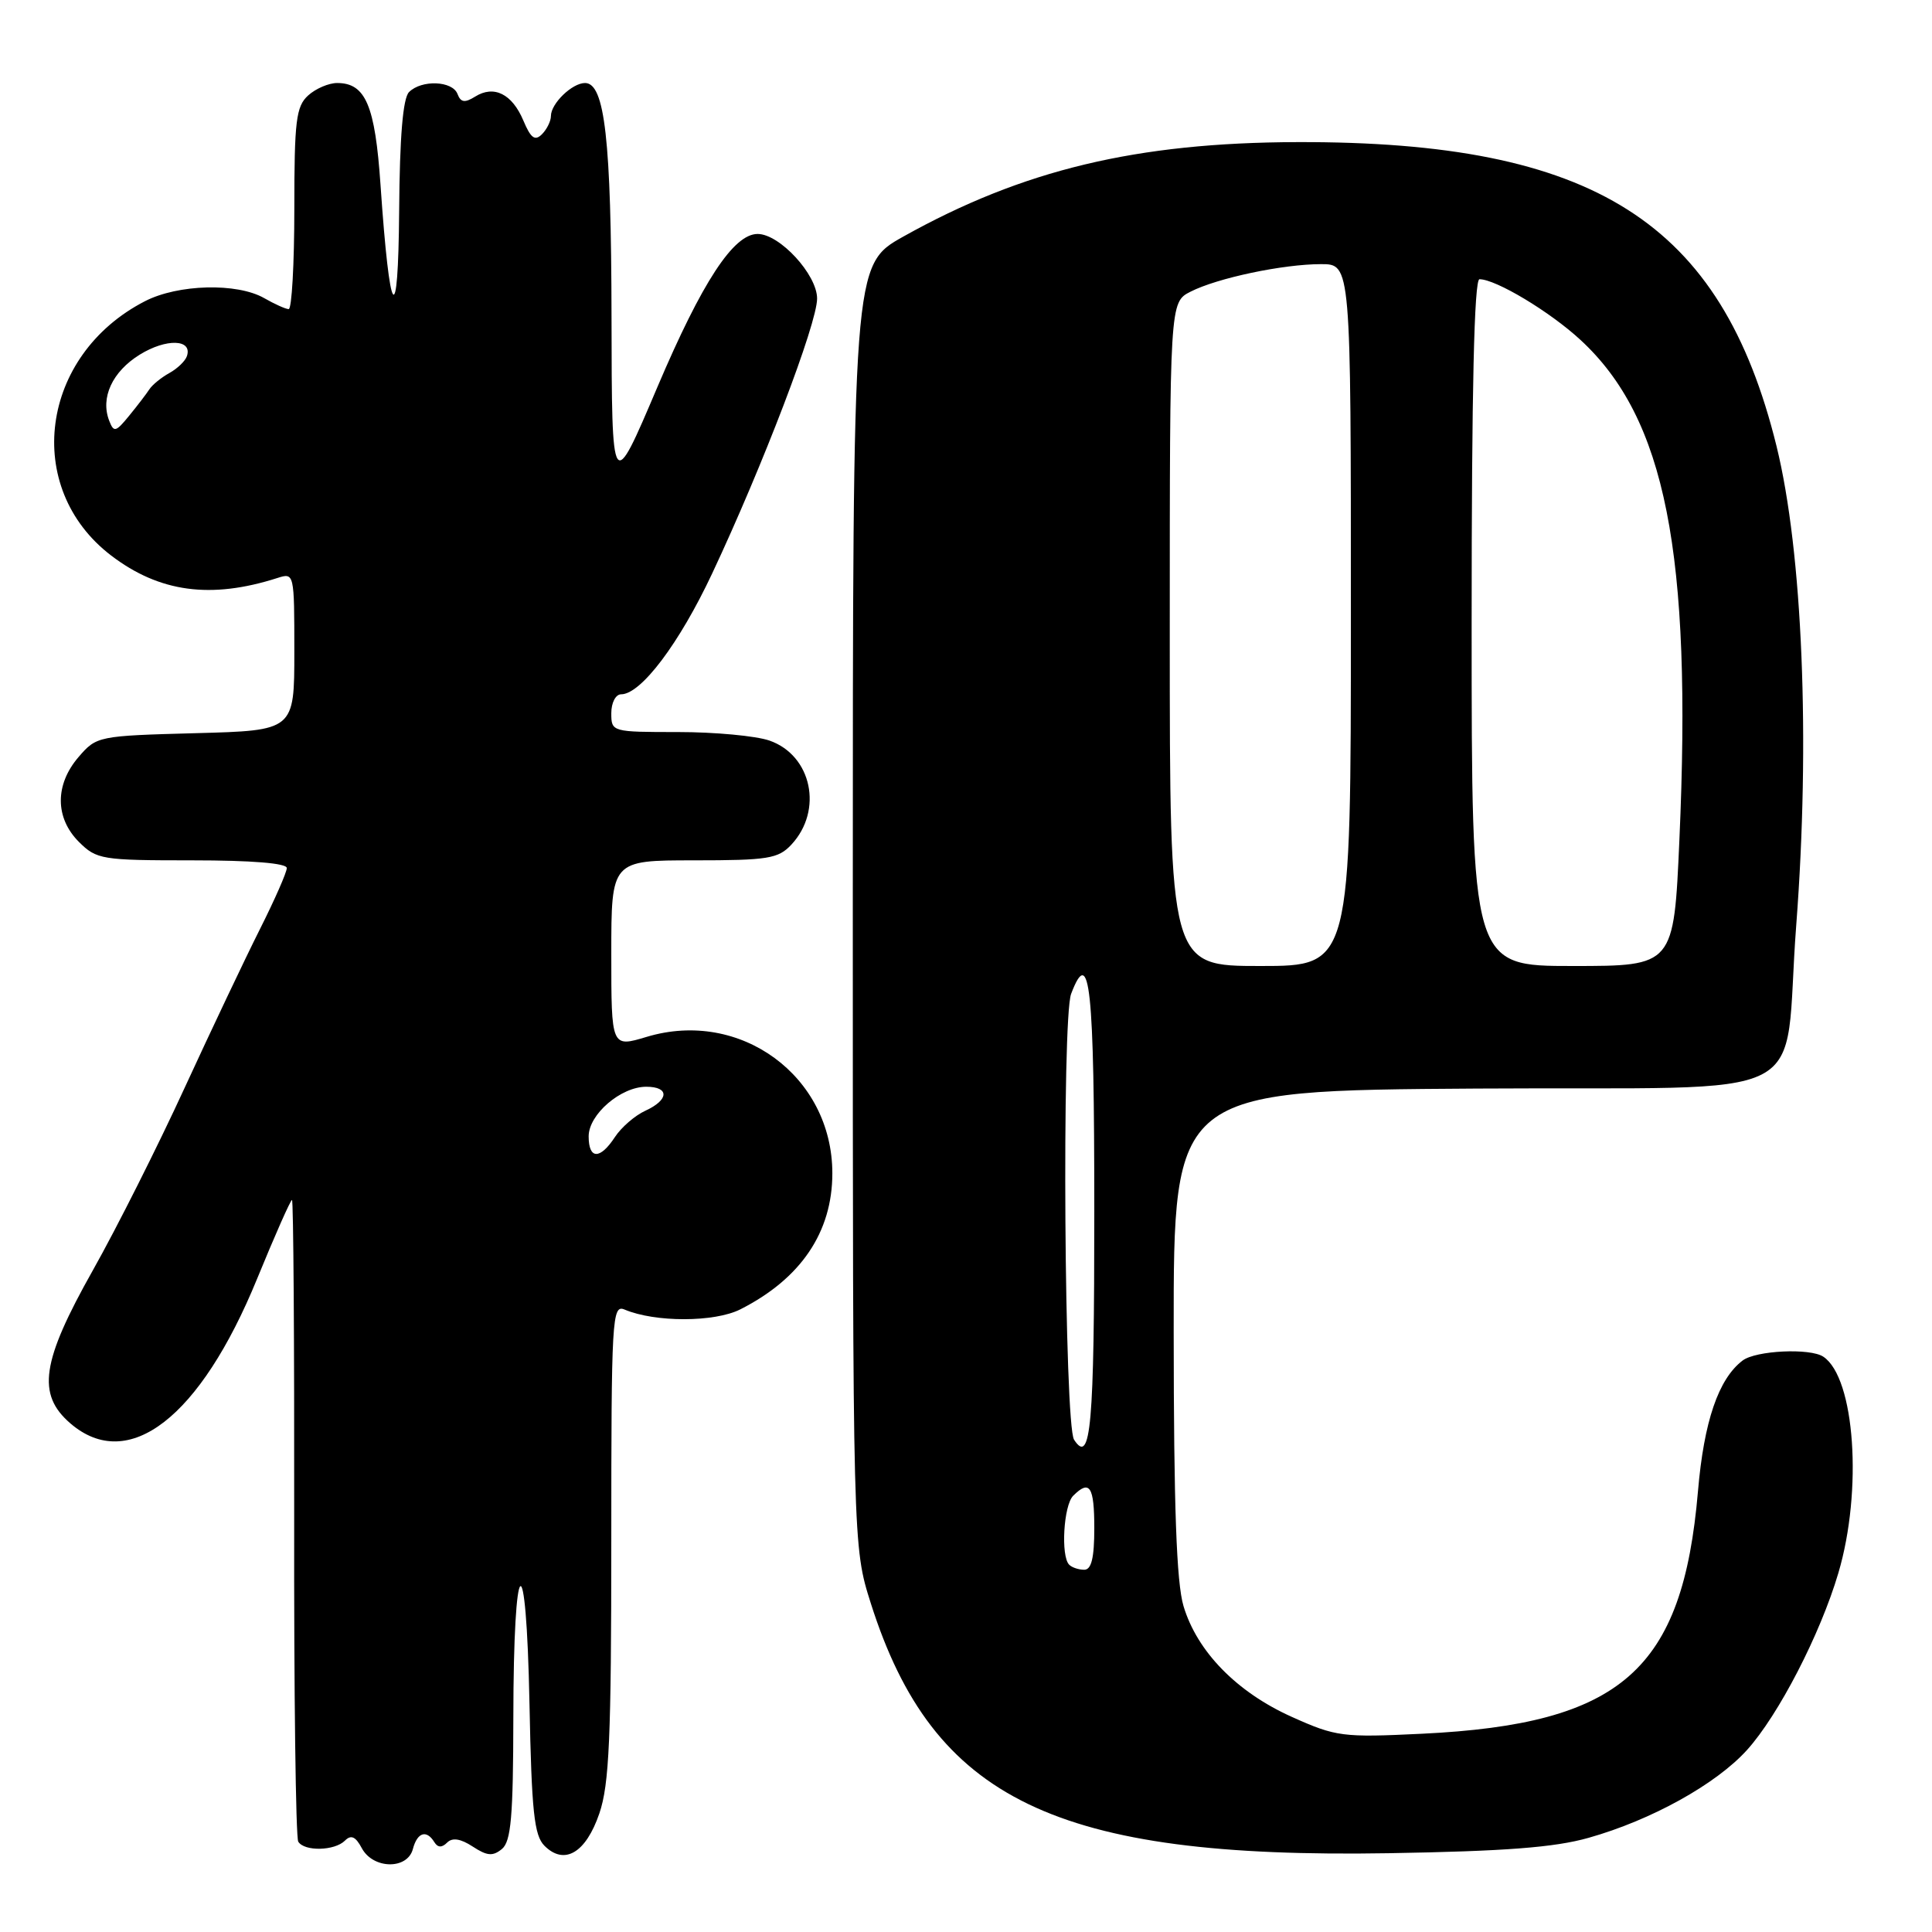 <?xml version="1.0" encoding="UTF-8" standalone="no"?>
<!DOCTYPE svg PUBLIC "-//W3C//DTD SVG 1.1//EN" "http://www.w3.org/Graphics/SVG/1.1/DTD/svg11.dtd" >
<svg xmlns="http://www.w3.org/2000/svg" xmlns:xlink="http://www.w3.org/1999/xlink" version="1.1" viewBox="0 0 256 256">
 <g >
 <path fill="currentColor"
d=" M 54.71 245.00 C 55.29 242.80 56.51 242.40 57.55 244.09 C 58.01 244.83 58.55 244.85 59.25 244.15 C 59.94 243.46 61.03 243.63 62.64 244.68 C 64.55 245.93 65.30 245.99 66.51 245.00 C 67.72 243.99 68.00 240.71 68.02 227.63 C 68.04 205.41 69.73 203.96 70.16 225.80 C 70.44 240.03 70.78 243.21 72.14 244.57 C 74.78 247.21 77.63 245.53 79.42 240.28 C 80.73 236.44 81.00 230.23 81.00 204.21 C 81.00 174.67 81.10 172.83 82.75 173.52 C 86.82 175.24 94.67 175.22 98.09 173.50 C 106.11 169.44 110.29 163.28 110.29 155.47 C 110.29 142.60 98.11 133.65 85.69 137.39 C 81.00 138.80 81.00 138.80 81.00 126.40 C 81.00 114.00 81.00 114.00 91.96 114.00 C 101.77 114.00 103.12 113.78 104.86 111.92 C 109.10 107.37 107.57 100.09 101.96 98.13 C 100.17 97.51 94.72 97.00 89.85 97.00 C 81.08 97.00 81.00 96.98 81.00 94.50 C 81.00 93.11 81.58 92.00 82.30 92.00 C 84.93 92.00 90.01 85.26 94.36 76.00 C 101.07 61.73 108.27 42.88 108.27 39.56 C 108.27 36.39 103.31 31.00 100.39 31.00 C 97.19 31.00 93.04 37.35 87.12 51.26 C 81.07 65.50 81.07 65.50 81.03 42.00 C 80.99 18.49 80.14 11.00 77.52 11.00 C 75.81 11.00 73.00 13.72 73.00 15.37 C 73.00 16.05 72.46 17.14 71.81 17.79 C 70.88 18.72 70.33 18.31 69.35 15.98 C 67.86 12.44 65.45 11.24 62.96 12.80 C 61.58 13.66 61.05 13.58 60.62 12.45 C 59.95 10.70 55.86 10.54 54.20 12.20 C 53.39 13.01 52.96 18.11 52.89 27.95 C 52.76 44.00 51.65 42.45 50.42 24.50 C 49.70 13.95 48.44 11.00 44.67 11.00 C 43.56 11.00 41.83 11.74 40.83 12.65 C 39.23 14.10 39.00 16.00 39.00 27.65 C 39.00 34.99 38.66 40.98 38.25 40.96 C 37.84 40.95 36.38 40.29 35.00 39.50 C 31.41 37.45 23.60 37.65 19.21 39.91 C 5.30 47.06 2.97 64.64 14.74 73.62 C 21.13 78.49 27.95 79.41 36.75 76.59 C 38.99 75.87 39.00 75.93 39.00 86.33 C 39.00 96.80 39.00 96.80 25.91 97.15 C 13.00 97.50 12.79 97.54 10.41 100.31 C 7.26 103.97 7.28 108.37 10.45 111.55 C 12.80 113.89 13.47 114.00 25.45 114.00 C 33.36 114.00 38.00 114.38 38.00 115.02 C 38.00 115.59 36.40 119.22 34.45 123.10 C 32.50 126.98 28.01 136.44 24.47 144.13 C 20.94 151.82 15.47 162.70 12.31 168.31 C 5.48 180.44 4.85 184.75 9.33 188.61 C 17.02 195.22 26.53 187.86 34.07 169.44 C 36.42 163.70 38.50 159.00 38.69 159.00 C 38.88 159.00 39.01 177.91 38.98 201.03 C 38.94 224.14 39.19 243.49 39.52 244.03 C 40.33 245.35 44.34 245.26 45.71 243.89 C 46.52 243.08 47.12 243.35 47.94 244.89 C 49.44 247.69 53.99 247.76 54.71 245.00 Z  M 210.50 243.52 C 218.82 241.17 227.39 236.42 231.49 231.88 C 235.66 227.26 241.19 216.56 243.59 208.44 C 246.83 197.51 245.79 182.56 241.60 179.77 C 239.85 178.60 232.66 178.94 230.90 180.28 C 227.70 182.72 225.78 188.35 224.99 197.60 C 222.96 221.33 214.86 228.45 188.42 229.73 C 177.88 230.24 177.04 230.13 171.16 227.49 C 163.88 224.22 158.62 218.84 156.82 212.81 C 155.89 209.69 155.53 199.67 155.52 176.50 C 155.50 144.50 155.50 144.50 195.69 144.24 C 241.75 143.94 236.16 146.79 238.01 122.60 C 239.88 98.14 238.85 73.15 235.40 59.12 C 228.07 29.38 211.26 18.72 171.90 18.83 C 150.58 18.89 135.52 22.50 119.69 31.35 C 113.00 35.10 113.00 35.10 113.00 120.01 C 113.00 204.92 113.00 204.92 115.39 212.46 C 123.66 238.48 139.87 246.30 184.00 245.56 C 199.40 245.30 205.99 244.80 210.50 243.52 Z  M 78.00 150.57 C 78.00 147.67 82.26 144.00 85.63 144.00 C 88.73 144.00 88.66 145.74 85.51 147.18 C 84.15 147.80 82.34 149.36 81.49 150.65 C 79.51 153.68 78.00 153.65 78.00 150.57 Z  M 14.47 55.75 C 13.28 52.70 14.88 49.24 18.52 46.99 C 22.03 44.82 25.52 44.93 24.77 47.18 C 24.56 47.83 23.51 48.84 22.44 49.43 C 21.37 50.02 20.18 50.99 19.79 51.59 C 19.40 52.19 18.20 53.76 17.11 55.09 C 15.34 57.26 15.08 57.33 14.47 55.75 Z  M 141.67 207.33 C 140.54 206.20 140.93 199.47 142.20 198.20 C 144.39 196.01 145.00 196.95 145.00 202.50 C 145.00 206.42 144.62 208.00 143.67 208.00 C 142.93 208.00 142.03 207.70 141.67 207.33 Z  M 142.32 190.77 C 141.03 188.78 140.68 134.98 141.93 131.69 C 144.41 125.15 145.00 130.65 145.00 160.50 C 145.00 188.96 144.54 194.19 142.32 190.77 Z  M 155.00 84.03 C 155.00 40.05 155.00 40.05 157.75 38.65 C 161.30 36.84 170.00 35.00 175.05 35.00 C 179.00 35.00 179.00 35.00 179.00 81.50 C 179.00 128.00 179.00 128.00 167.00 128.00 C 155.00 128.00 155.00 128.00 155.00 84.03 Z  M 195.00 82.50 C 195.00 51.67 195.34 37.00 196.04 37.00 C 198.21 37.00 205.36 41.29 209.41 45.03 C 220.69 55.42 224.22 73.23 222.53 111.25 C 221.79 128.00 221.79 128.00 208.39 128.00 C 195.00 128.00 195.00 128.00 195.00 82.50 Z "/>
</g>
</svg>